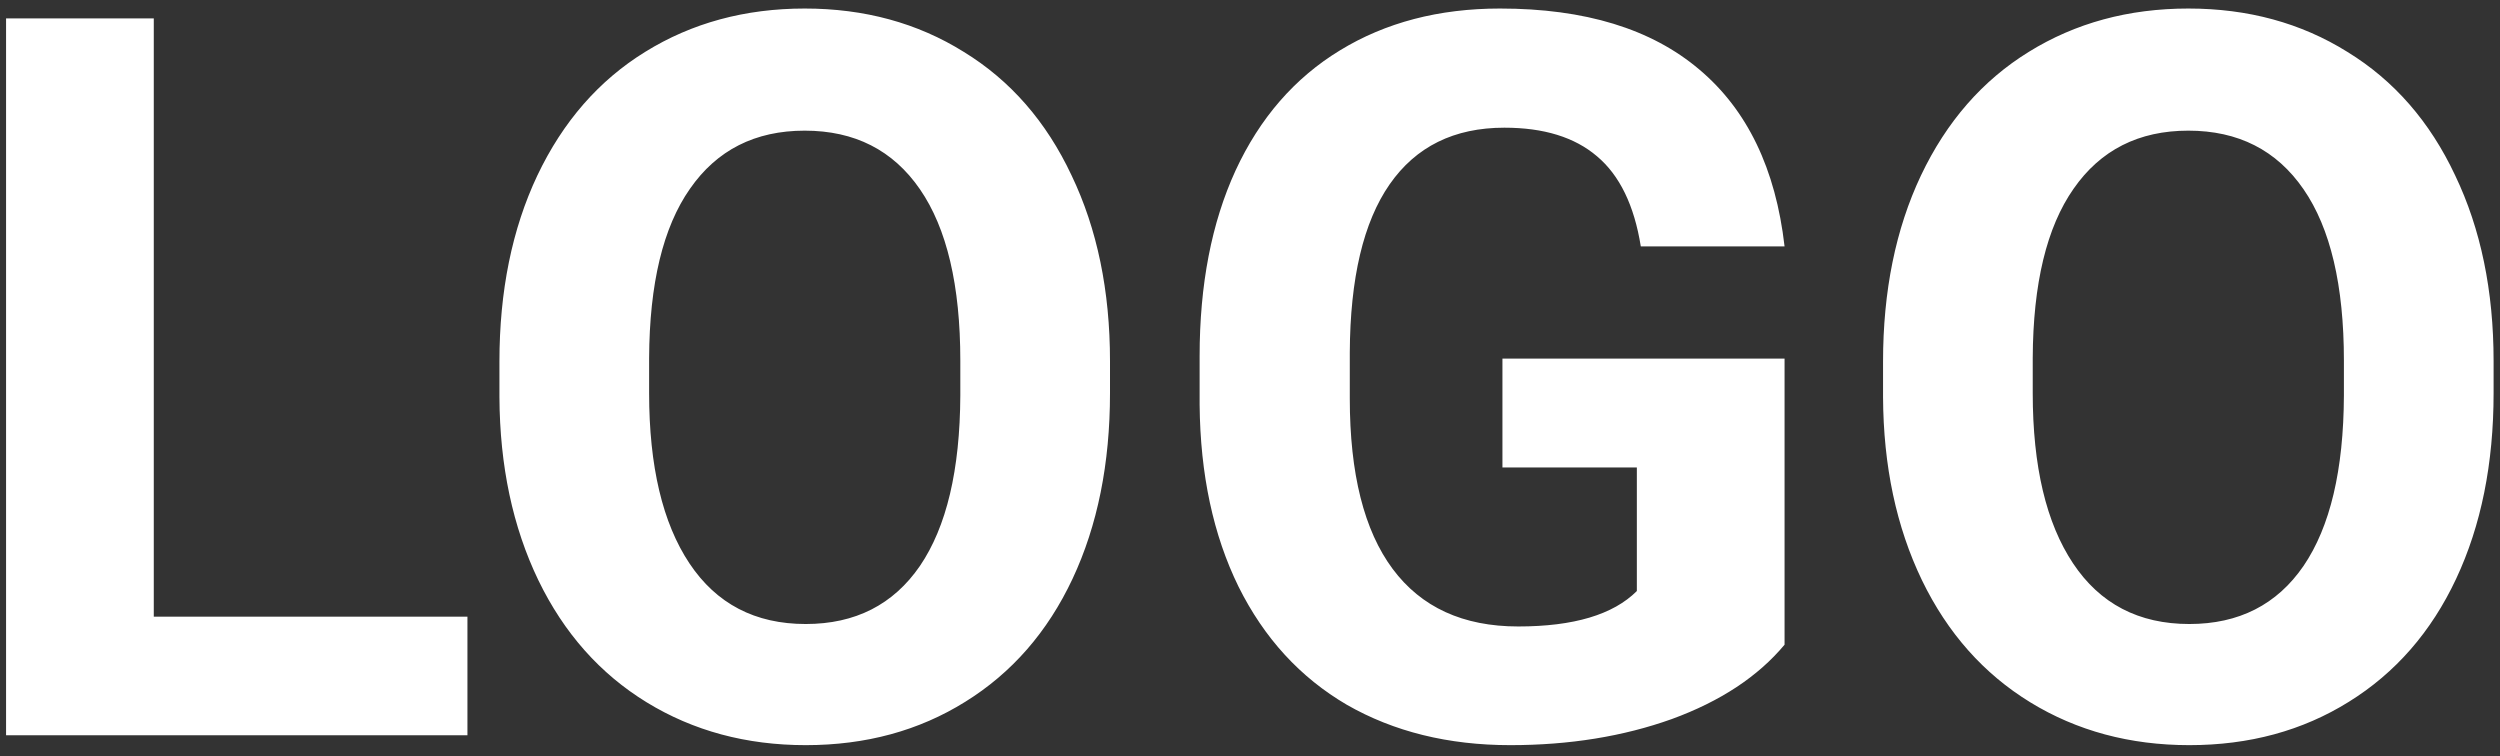<svg width="119" height="36" viewBox="0 0 119 36" fill="none" xmlns="http://www.w3.org/2000/svg">
<rect x="0" y="0" width="119" height="36" fill="#333333" stroke="none"/>
<path d="M7.32 29.352H22.25V35H0.289V0.875H7.32V29.352ZM52.836 18.711C52.836 22.07 52.242 25.016 51.055 27.547C49.867 30.078 48.164 32.031 45.945 33.406C43.742 34.781 41.211 35.469 38.352 35.469C35.523 35.469 33 34.789 30.781 33.43C28.562 32.07 26.844 30.133 25.625 27.617C24.406 25.086 23.789 22.18 23.773 18.898V17.211C23.773 13.852 24.375 10.898 25.578 8.352C26.797 5.789 28.508 3.828 30.711 2.469C32.93 1.094 35.461 0.406 38.305 0.406C41.148 0.406 43.672 1.094 45.875 2.469C48.094 3.828 49.805 5.789 51.008 8.352C52.227 10.898 52.836 13.844 52.836 17.188V18.711ZM45.711 17.164C45.711 13.586 45.07 10.867 43.789 9.008C42.508 7.148 40.68 6.219 38.305 6.219C35.945 6.219 34.125 7.141 32.844 8.984C31.562 10.812 30.914 13.5 30.898 17.047V18.711C30.898 22.195 31.539 24.898 32.82 26.82C34.102 28.742 35.945 29.703 38.352 29.703C40.711 29.703 42.523 28.781 43.789 26.938C45.055 25.078 45.695 22.375 45.711 18.828V17.164ZM84.945 30.688C83.68 32.203 81.891 33.383 79.578 34.227C77.266 35.055 74.703 35.469 71.891 35.469C68.938 35.469 66.344 34.828 64.109 33.547C61.891 32.25 60.172 30.375 58.953 27.922C57.75 25.469 57.133 22.586 57.102 19.273V16.953C57.102 13.547 57.672 10.602 58.812 8.117C59.969 5.617 61.625 3.711 63.781 2.398C65.953 1.07 68.492 0.406 71.398 0.406C75.445 0.406 78.609 1.375 80.891 3.312C83.172 5.234 84.523 8.039 84.945 11.727H78.102C77.789 9.773 77.094 8.344 76.016 7.438C74.953 6.531 73.484 6.078 71.609 6.078C69.219 6.078 67.398 6.977 66.148 8.773C64.898 10.57 64.266 13.242 64.25 16.789V18.969C64.25 22.547 64.93 25.25 66.289 27.078C67.648 28.906 69.641 29.82 72.266 29.82C74.906 29.82 76.789 29.258 77.914 28.133V22.25H71.516V17.07H84.945V30.688ZM118.695 18.711C118.695 22.07 118.102 25.016 116.914 27.547C115.727 30.078 114.023 32.031 111.805 33.406C109.602 34.781 107.07 35.469 104.211 35.469C101.383 35.469 98.859 34.789 96.641 33.43C94.422 32.07 92.703 30.133 91.484 27.617C90.266 25.086 89.648 22.18 89.633 18.898V17.211C89.633 13.852 90.234 10.898 91.438 8.352C92.656 5.789 94.367 3.828 96.57 2.469C98.789 1.094 101.32 0.406 104.164 0.406C107.008 0.406 109.531 1.094 111.734 2.469C113.953 3.828 115.664 5.789 116.867 8.352C118.086 10.898 118.695 13.844 118.695 17.188V18.711ZM111.57 17.164C111.57 13.586 110.93 10.867 109.648 9.008C108.367 7.148 106.539 6.219 104.164 6.219C101.805 6.219 99.984 7.141 98.703 8.984C97.422 10.812 96.773 13.5 96.758 17.047V18.711C96.758 22.195 97.398 24.898 98.68 26.82C99.961 28.742 101.805 29.703 104.211 29.703C106.57 29.703 108.383 28.781 109.648 26.938C110.914 25.078 111.555 22.375 111.57 18.828V17.164Z" fill="white"/>
</svg>
